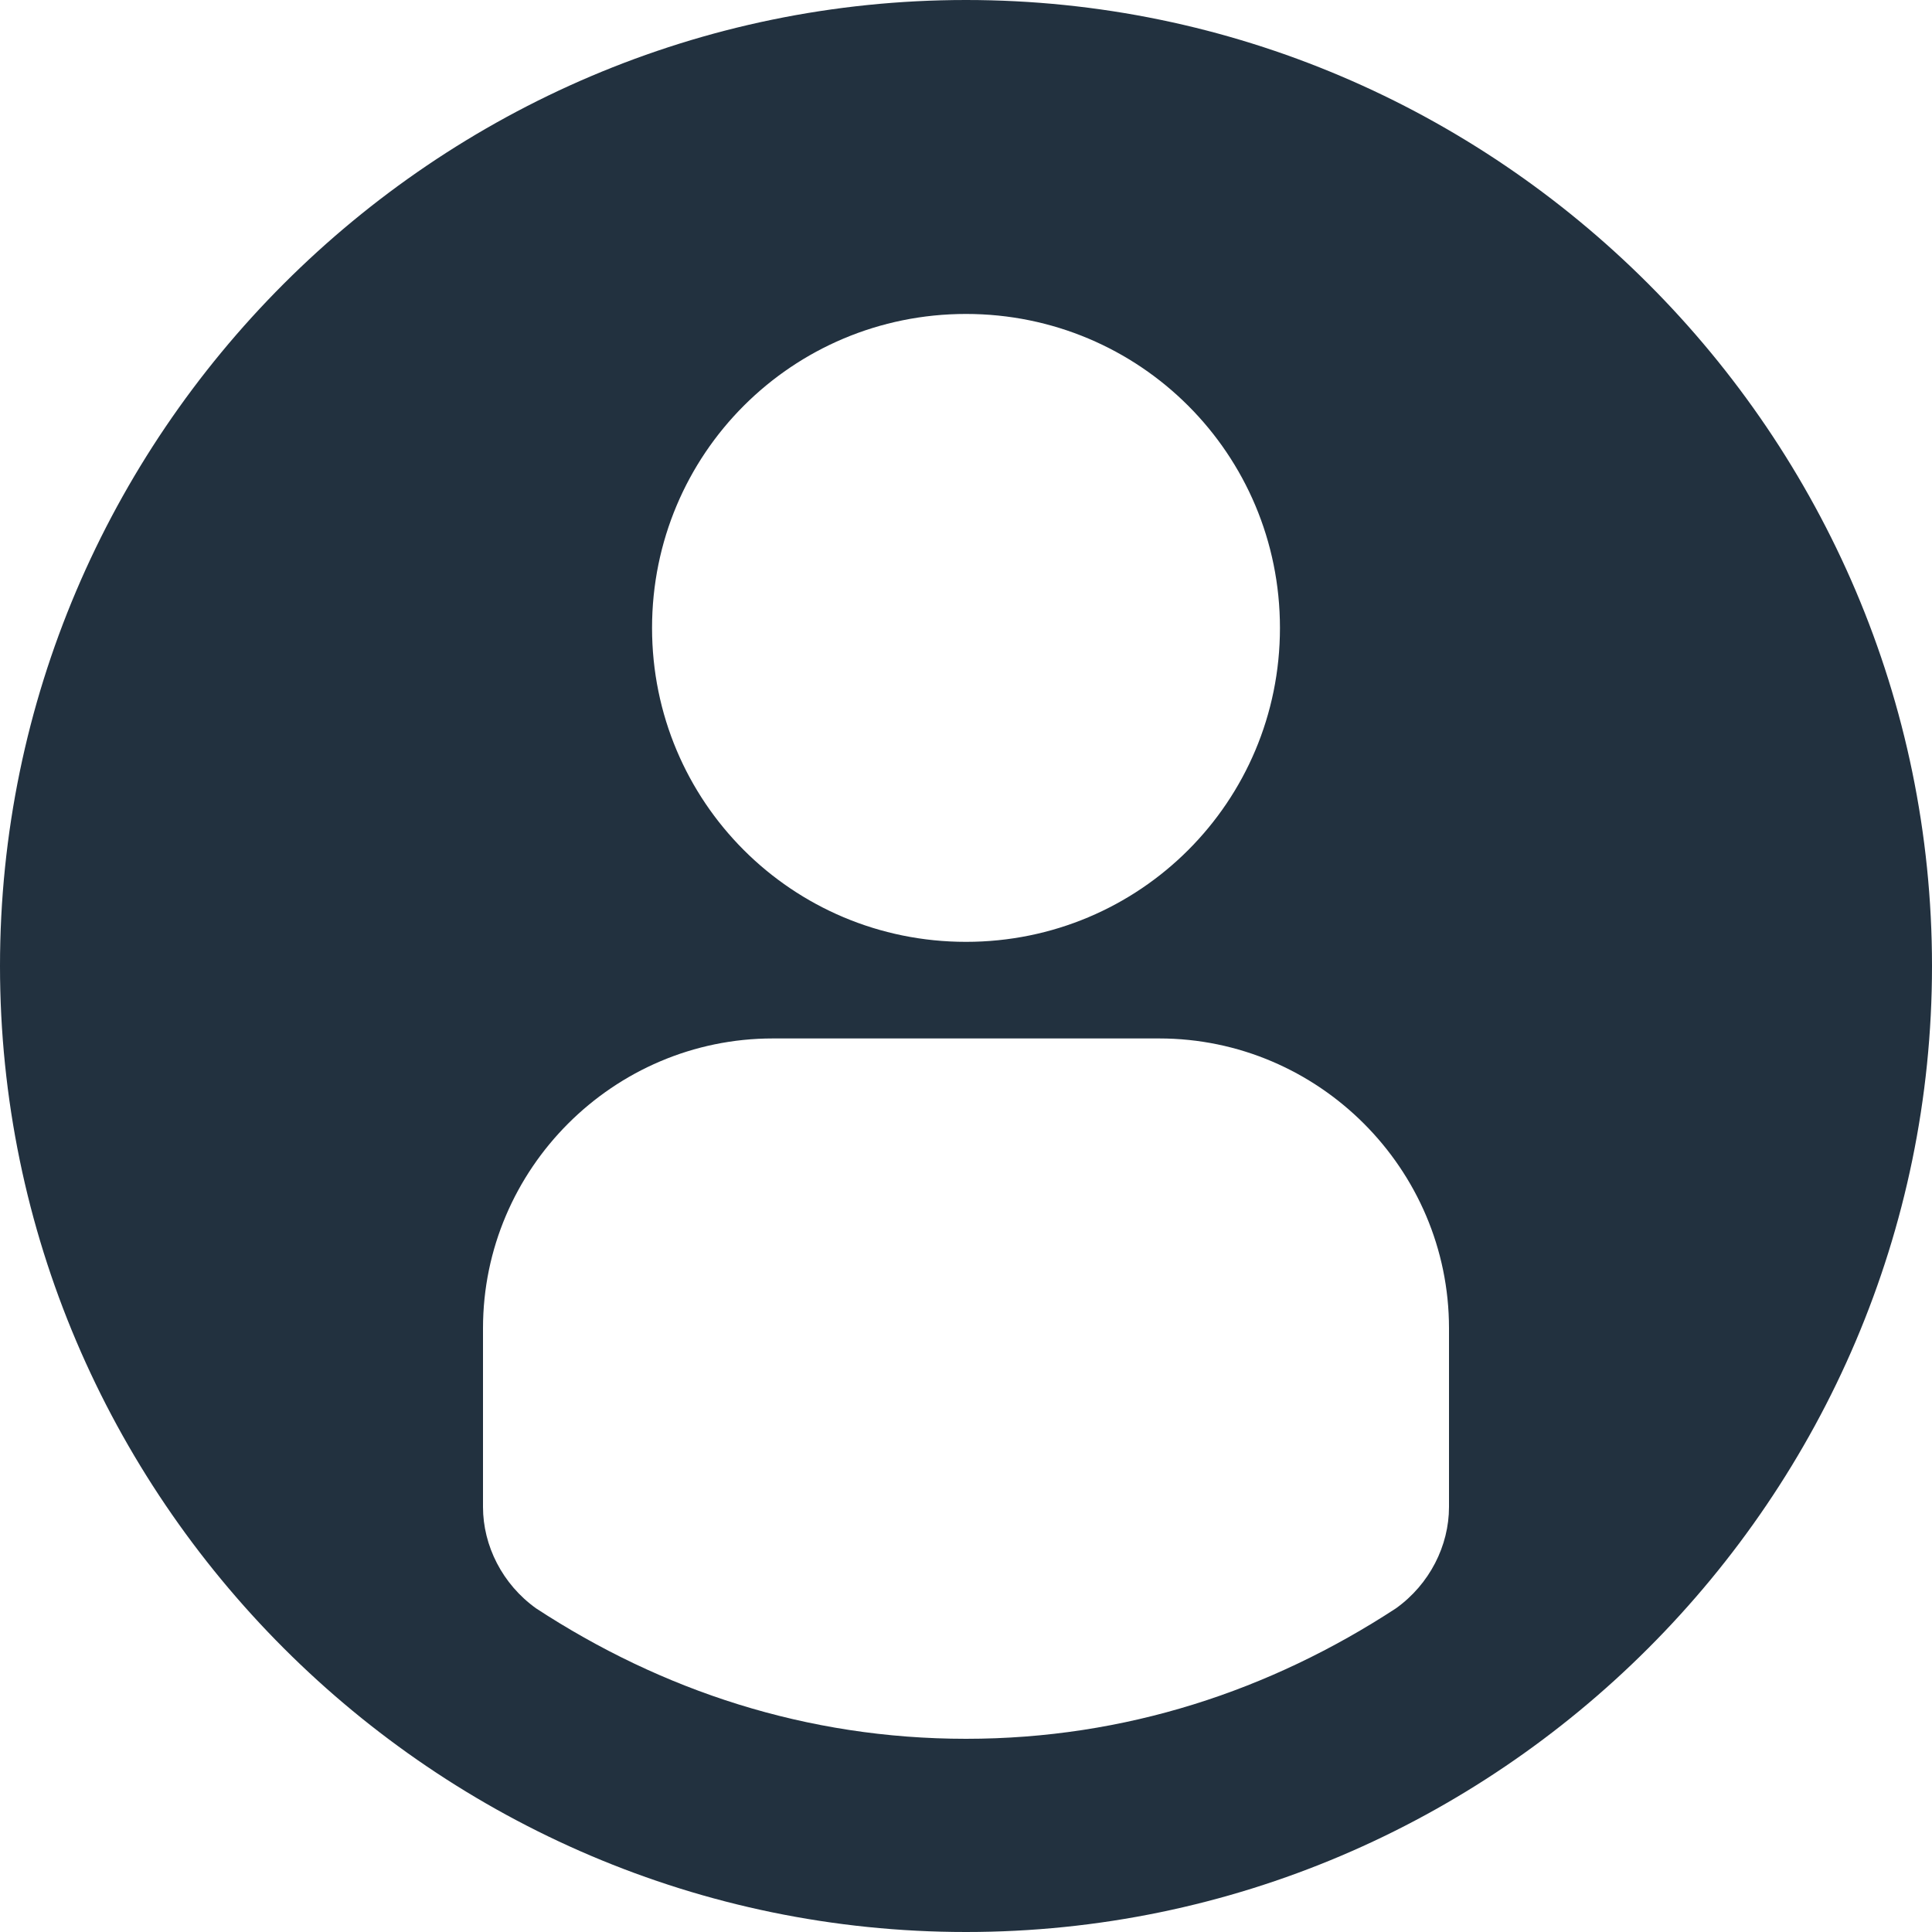<svg xmlns="http://www.w3.org/2000/svg" width="40" height="40" fill="none" viewBox="0 0 40 40">
  <path fill="#22313F" d="M20 0C9 0 0 9 0 20s9 20 20 20 20-9 20-20S31 0 20 0zm0 6.5c3.6 0 6.5 2.9 6.5 6.5s-2.9 6.5-6.5 6.5-6.5-2.9-6.5-6.5 2.9-6.5 6.5-6.5zm10 24.7c0 .8-.4 1.6-1.1 2.1C26.3 35 23.3 36 20 36c-3.3 0-6.3-1-8.9-2.7-.7-.5-1.1-1.3-1.1-2.1v-3.7c0-3.3 2.7-6 6-6h8c3.3 0 6 2.7 6 6v3.7z"/>
</svg>
